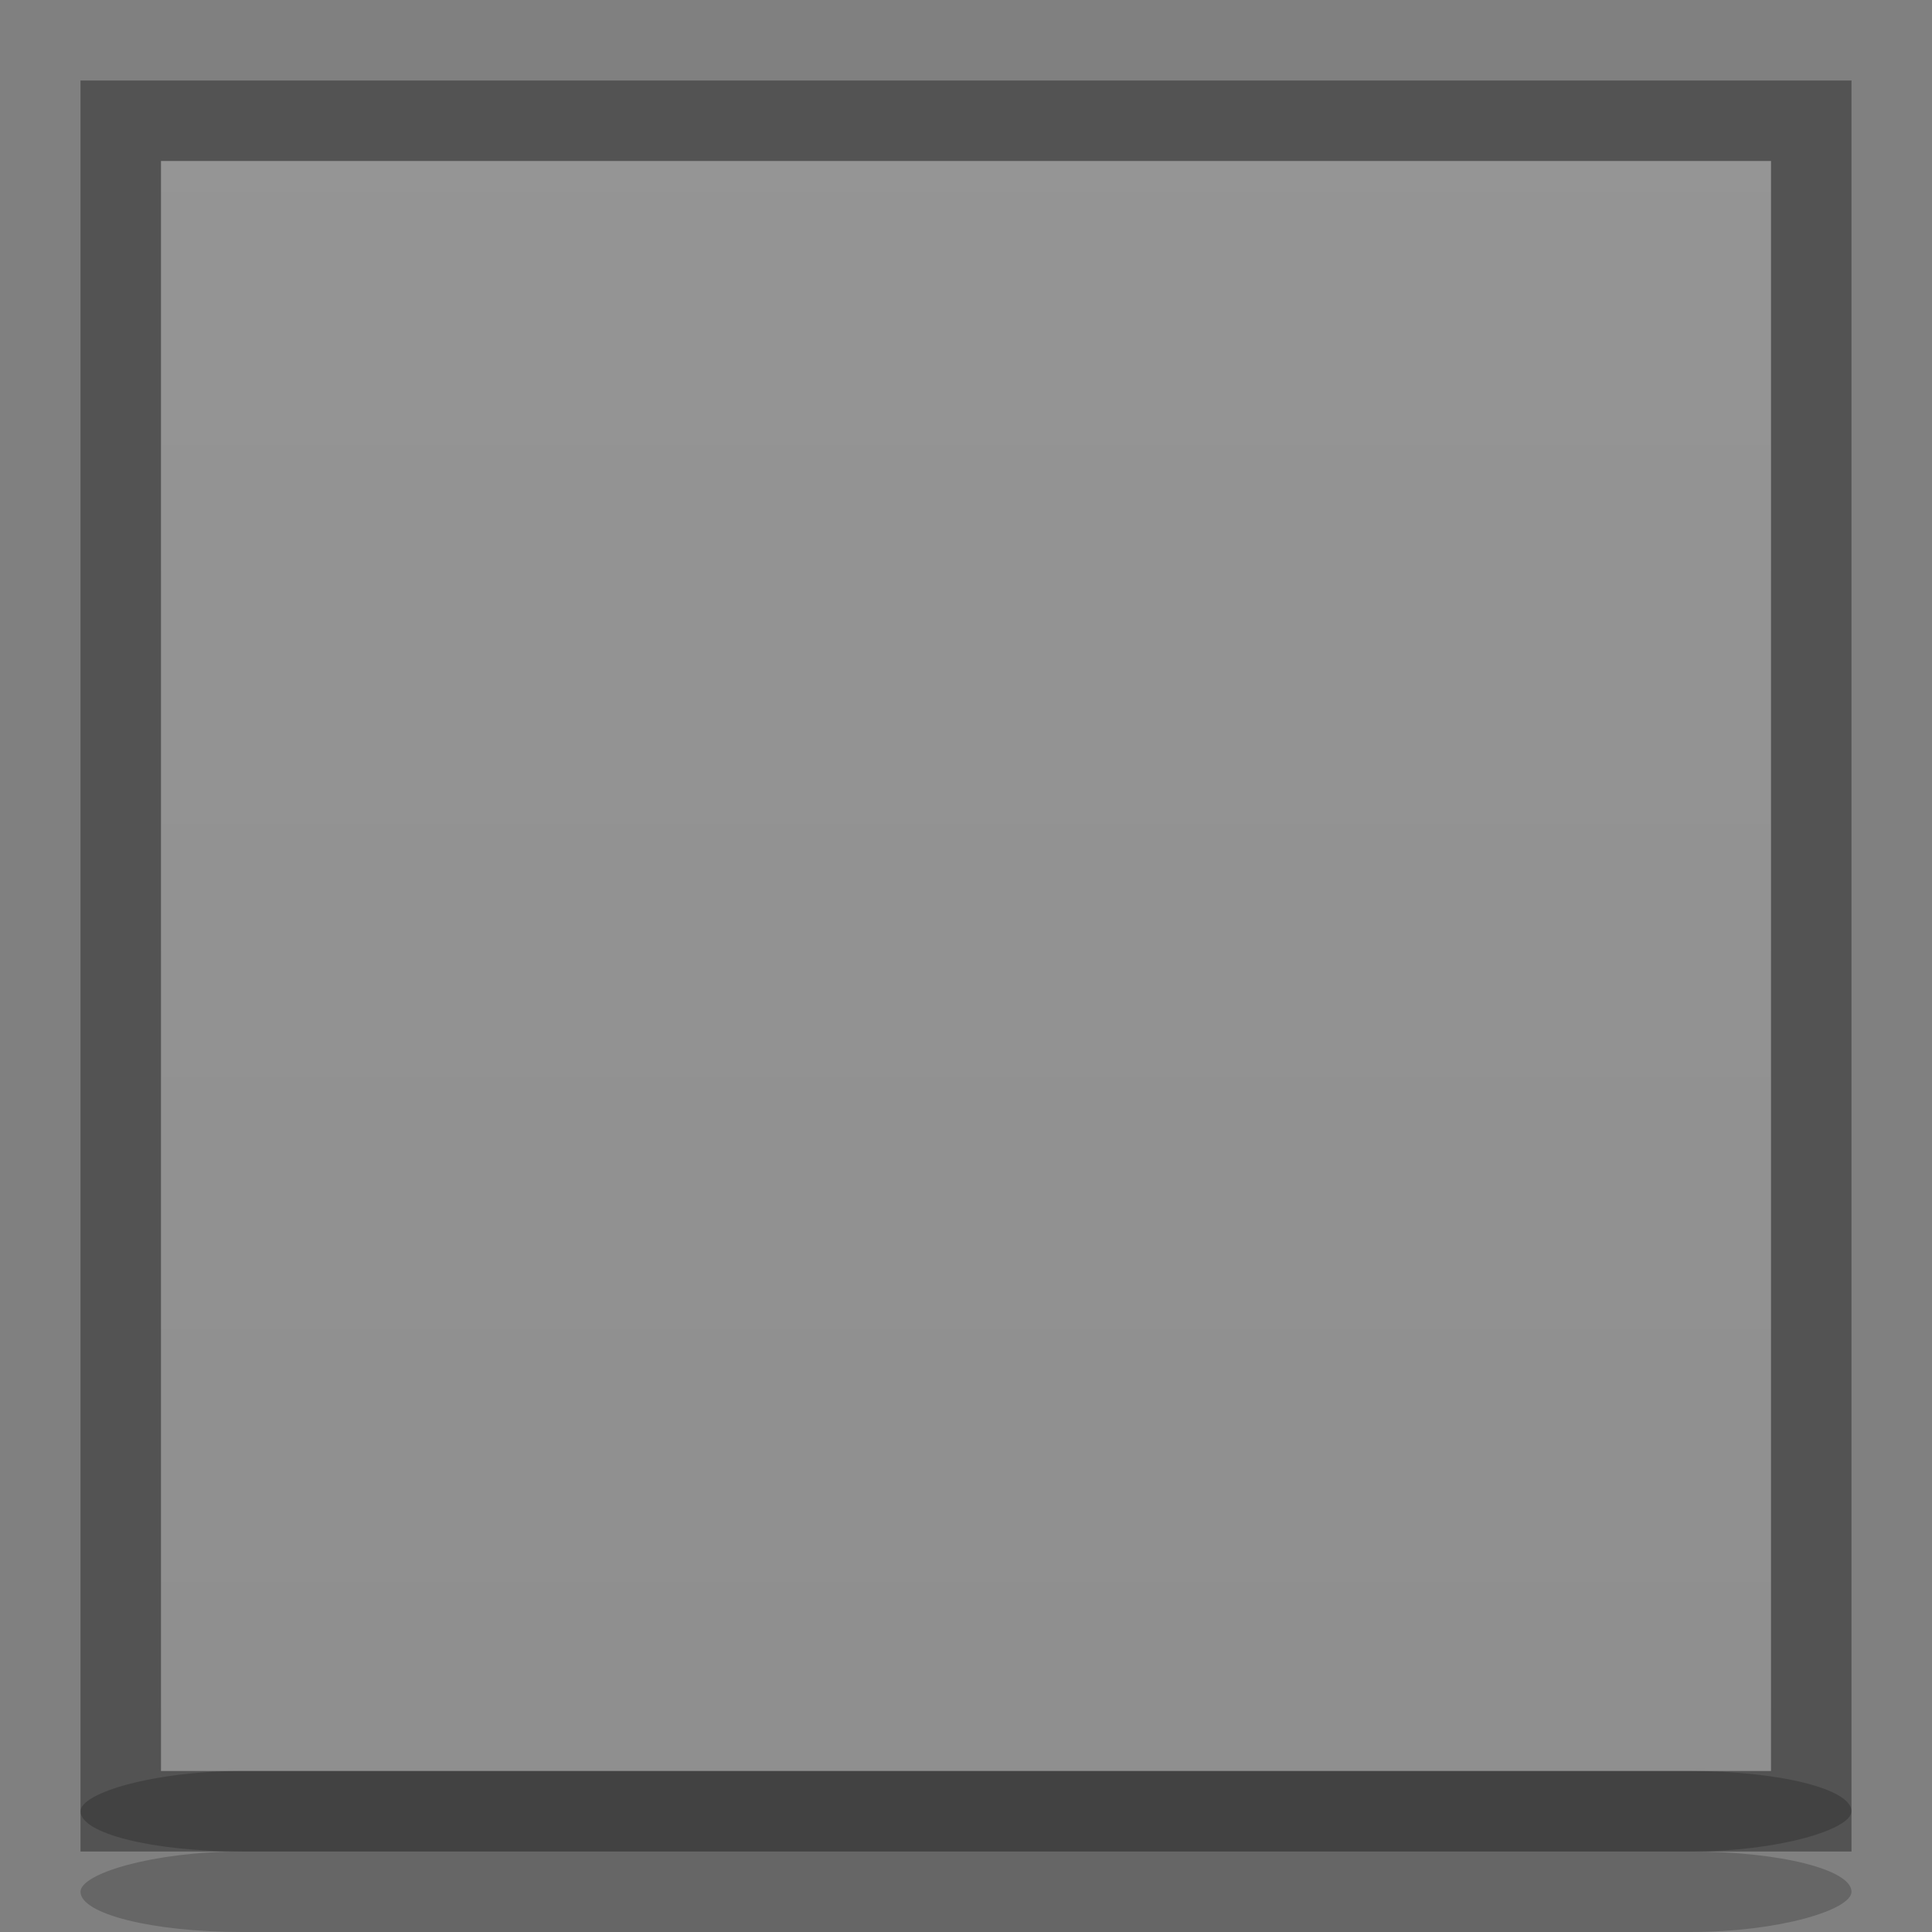 <?xml version="1.0" encoding="UTF-8" standalone="no"?>
<!-- Created with Inkscape (http://www.inkscape.org/) -->

<svg
   xmlns:dc="http://purl.org/dc/elements/1.1/"
   xmlns:cc="http://creativecommons.org/ns#"
   xmlns:rdf="http://www.w3.org/1999/02/22-rdf-syntax-ns#"
   xmlns:svg="http://www.w3.org/2000/svg"
   xmlns="http://www.w3.org/2000/svg"
   xmlns:xlink="http://www.w3.org/1999/xlink"
   xmlns:sodipodi="http://sodipodi.sourceforge.net/DTD/sodipodi-0.dtd"
   xmlns:inkscape="http://www.inkscape.org/namespaces/inkscape"
   inkscape:export-ydpi="90.000000"
   inkscape:export-xdpi="90.000000"
   width="24"
   height="24"
   id="svg11300"
   sodipodi:version="0.32"
   inkscape:version="0.91 r13725"
   sodipodi:docname="overview-button-hover.svg"
   inkscape:output_extension="org.inkscape.output.svg.inkscape"
   version="1.0"
   style="display:inline;enable-background:new">
  <rect width="100%" height="100%" fill="#808080" stroke="none"/>
  <sodipodi:namedview
     stroke="#ef2929"
     fill="#f57900"
     id="base"
     pagecolor="#8c8c8c"
     bordercolor="#ff5e00"
     borderopacity="1"
     inkscape:pageopacity="1"
     inkscape:pageshadow="2"
     inkscape:zoom="14.979167"
     inkscape:cx="-2.8479888"
     inkscape:cy="9.1225709"
     inkscape:current-layer="layer1"
     showgrid="true"
     inkscape:grid-bbox="true"
     inkscape:document-units="px"
     inkscape:showpageshadow="false"
     inkscape:window-width="1600"
     inkscape:window-height="851"
     inkscape:window-x="0"
     inkscape:window-y="24"
     width="400px"
     height="300px"
     inkscape:snap-nodes="true"
     inkscape:snap-bbox="true"
     gridtolerance="10000"
     inkscape:object-nodes="true"
     inkscape:snap-grids="true"
     showguides="true"
     inkscape:guide-bbox="true"
     inkscape:window-maximized="1"
     inkscape:bbox-nodes="true"
     inkscape:bbox-paths="false"
     inkscape:snap-bbox-edge-midpoints="false"
     inkscape:snap-bbox-midpoints="false"
     objecttolerance="10000"
     guidetolerance="10000"
     borderlayer="true"
     showborder="true"
     guidecolor="#ff0b00"
     guideopacity="1"
     guidehicolor="#001aff"
     guidehiopacity="0.498"
     inkscape:snap-smooth-nodes="true">
    <inkscape:grid
       type="xygrid"
       id="grid3123"
       empspacing="4"
       visible="true"
       enabled="true"
       snapvisiblegridlinesonly="true" />
  </sodipodi:namedview>
  <defs
     id="defs3">
    <linearGradient
       id="linearGradient4127">
      <stop
         style="stop-color:#ffffff;stop-opacity:0"
         offset="0"
         id="stop4129" />
      <stop
         style="stop-color:#ffffff;stop-opacity:1"
         offset="1"
         id="stop4131" />
    </linearGradient>
    <linearGradient
       inkscape:collect="always"
       xlink:href="#linearGradient4127"
       id="linearGradient4187"
       gradientUnits="userSpaceOnUse"
       x1="-298"
       y1="-12"
       x2="-278"
       y2="-12"
       gradientTransform="translate(0,24)" />
  </defs>
  <g
     style="display:inline"
     inkscape:groupmode="layer"
     inkscape:label="Base"
     id="layer1"
     transform="translate(0,-276)">
    <path
       style="opacity:0.35;fill:#000000;fill-opacity:1;stroke:none"
       d="m 23,277 0,22 -22,0 0,-22 z m -1,1 -20,0 0,20 20,0 z"
       id="path4177"
       inkscape:connector-curvature="0"
       sodipodi:nodetypes="cccccccccc" />
    <rect
       transform="matrix(0,-1,1,0,0,0)"
       style="opacity:0.12;fill:#ffffff;fill-opacity:1;stroke:none"
       id="rect4179"
       width="20"
       height="20"
       x="-298"
       y="2" />
    <rect
       ry="2"
       y="299"
       x="-23"
       height="1"
       width="22"
       id="rect4181"
       style="display:inline;opacity:0.2;fill:#000000;fill-opacity:1;stroke:none;enable-background:new"
       rx="2"
       transform="scale(-1,1)" />
    <rect
       rx="2"
       style="display:inline;opacity:0.2;fill:#000000;fill-opacity:1;stroke:none;enable-background:new"
       id="rect4183"
       width="22"
       height="1"
       x="-23"
       y="298"
       ry="2"
       transform="scale(-1,1)" />
    <rect
       y="2"
       x="-298"
       height="20"
       width="20"
       id="rect4185"
       style="opacity:0.05;fill:url(#linearGradient4187);fill-opacity:1;stroke:none"
       transform="matrix(0,-1,1,0,0,0)" />
  </g>
</svg>
